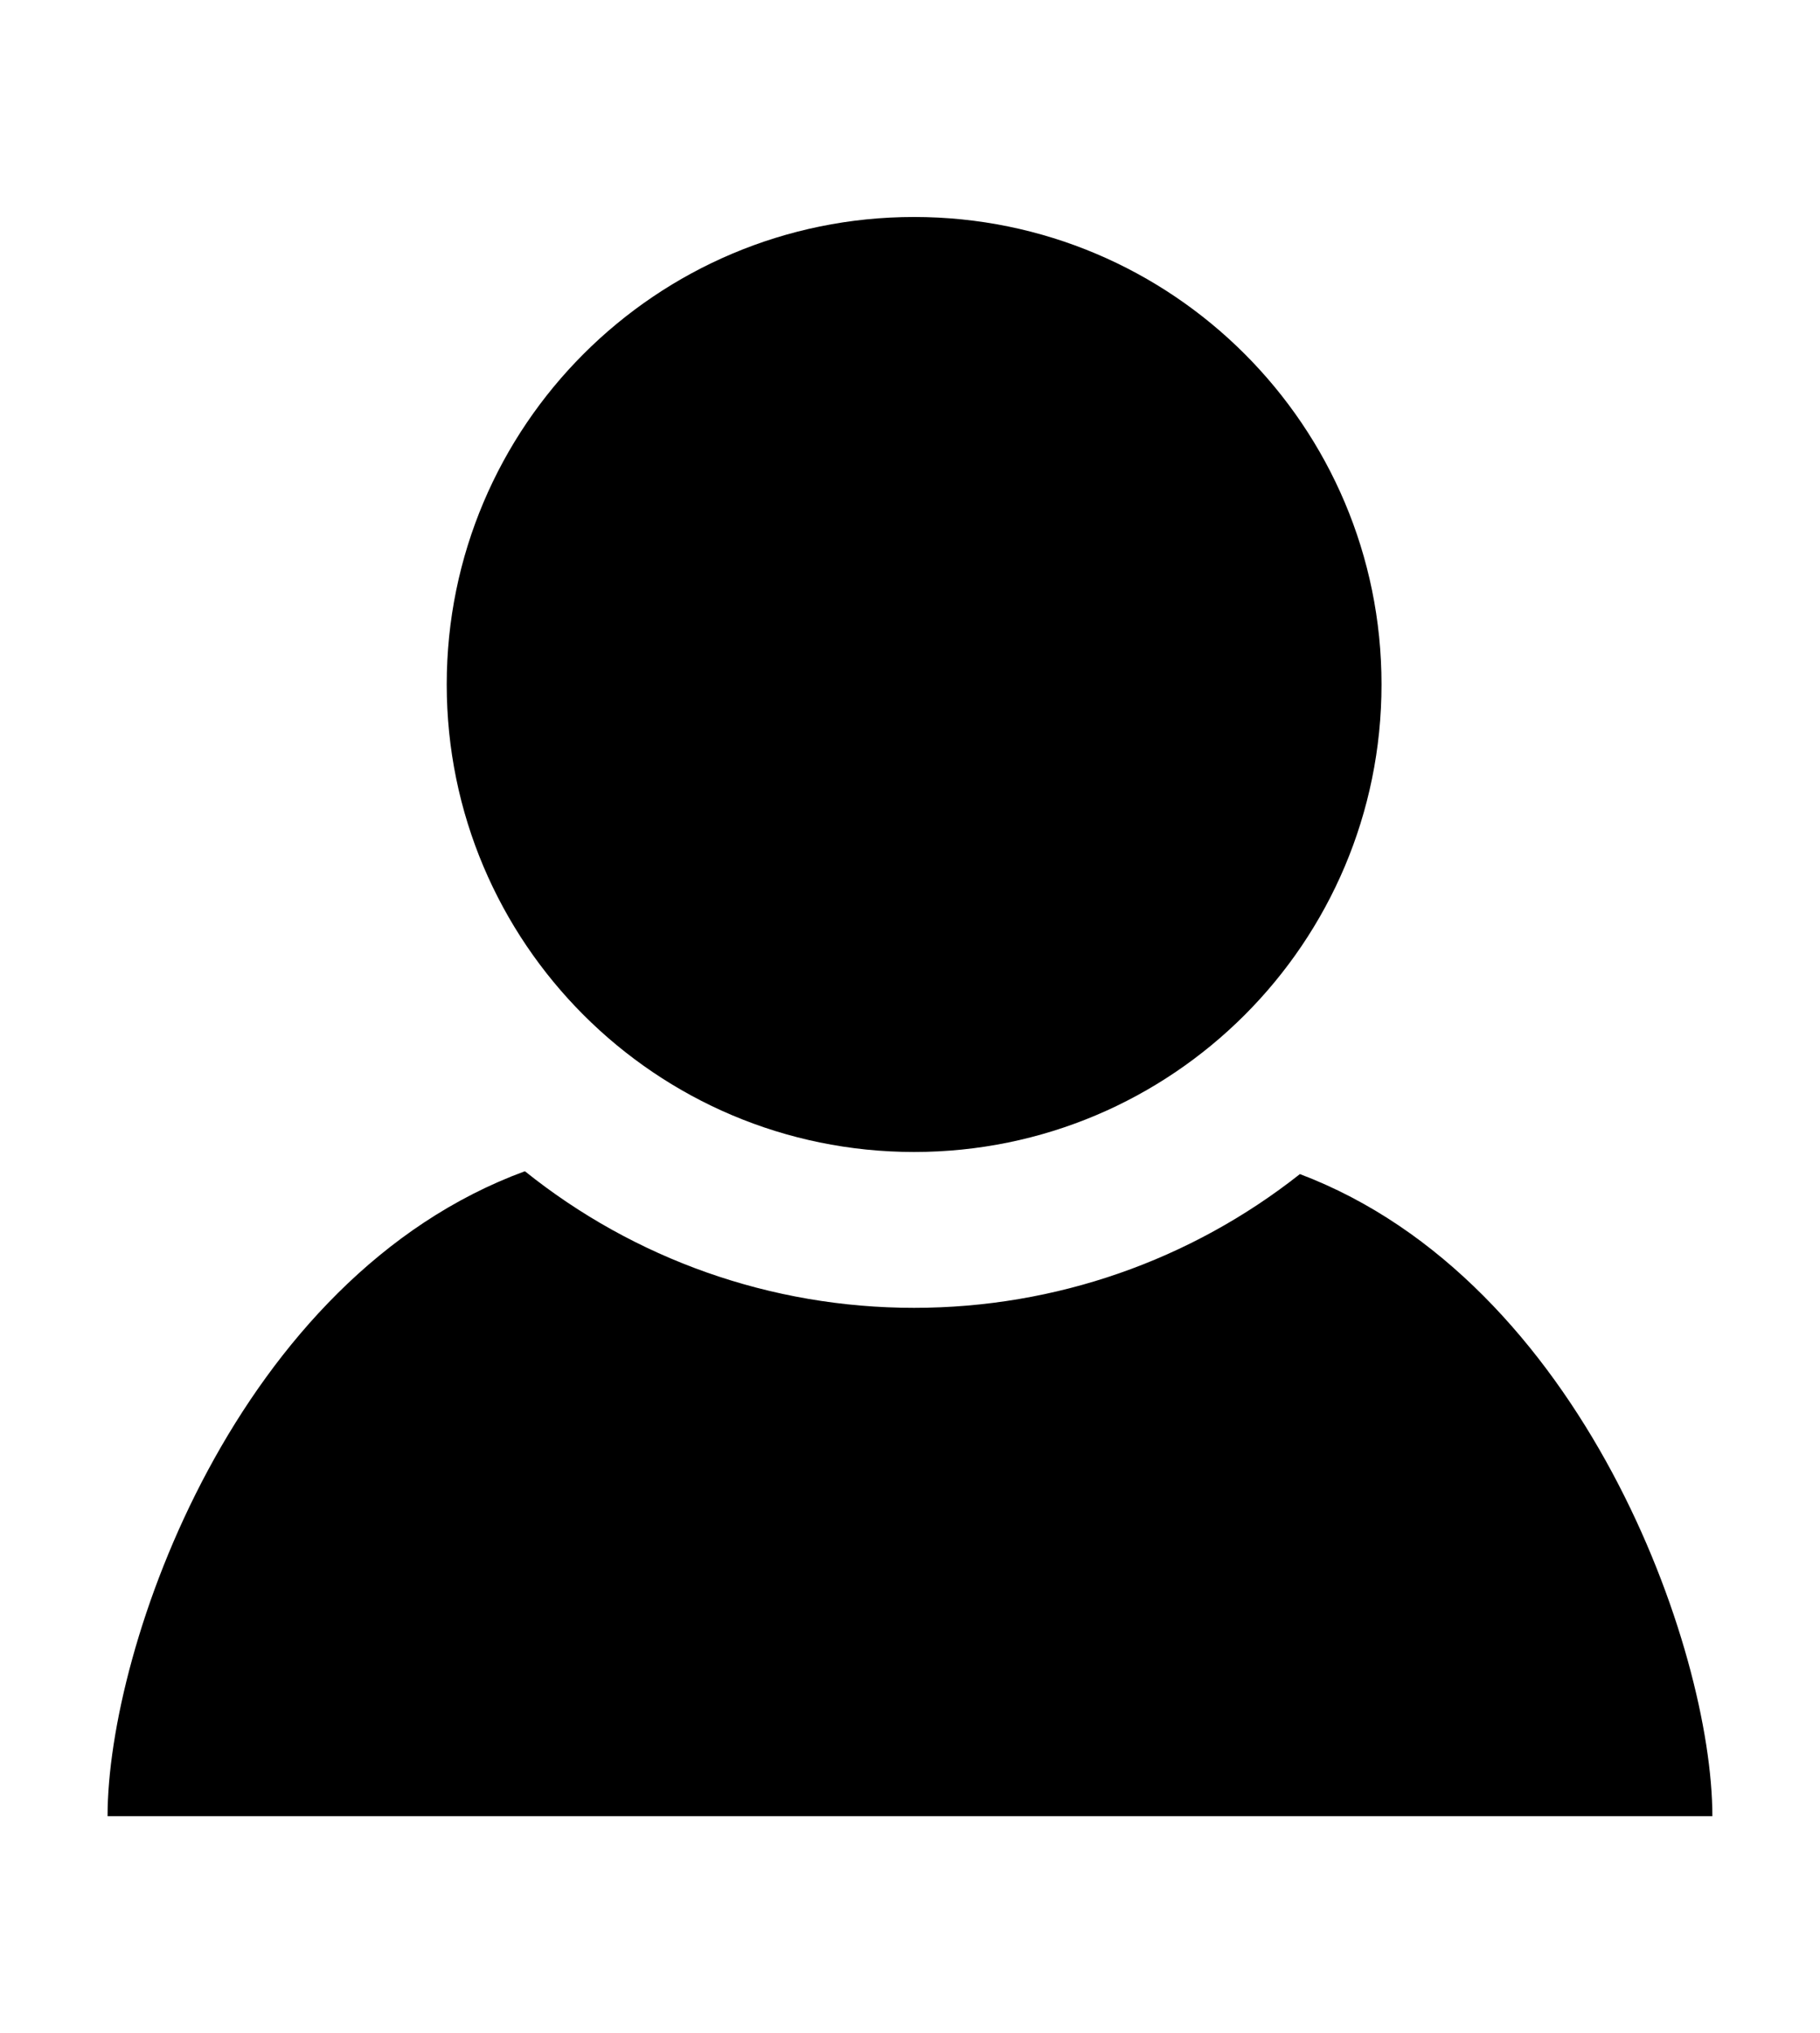 <?xml version="1.0" encoding="utf-8"?>
<!-- Generator: Adobe Illustrator 16.0.0, SVG Export Plug-In . SVG Version: 6.00 Build 0)  -->
<!DOCTYPE svg PUBLIC "-//W3C//DTD SVG 1.1//EN" "http://www.w3.org/Graphics/SVG/1.1/DTD/svg11.dtd">
<svg version="1.1" id="Layer_1" xmlns="http://www.w3.org/2000/svg" xmlns:xlink="http://www.w3.org/1999/xlink" x="0px" y="0px"
	 width="24.958px" height="27.876px" viewBox="0 0 24.958 27.876" enable-background="new 0 0 24.958 27.876" xml:space="preserve">
<path d="M17.826,16.097c-1.494,1.18-3.346,1.834-5.291,1.834c-1.967,0-3.837-0.67-5.337-1.873c-3.956,1.453-5.723,6.526-5.723,8.843
	h22.007C23.482,22.605,21.703,17.565,17.826,16.097z M18.945,9.384c0,3.541-2.87,6.41-6.41,6.41c-3.539,0-6.409-2.869-6.409-6.41
	c0-3.54,2.87-6.409,6.409-6.409C16.075,2.975,18.945,5.844,18.945,9.384z"/>
</svg>
